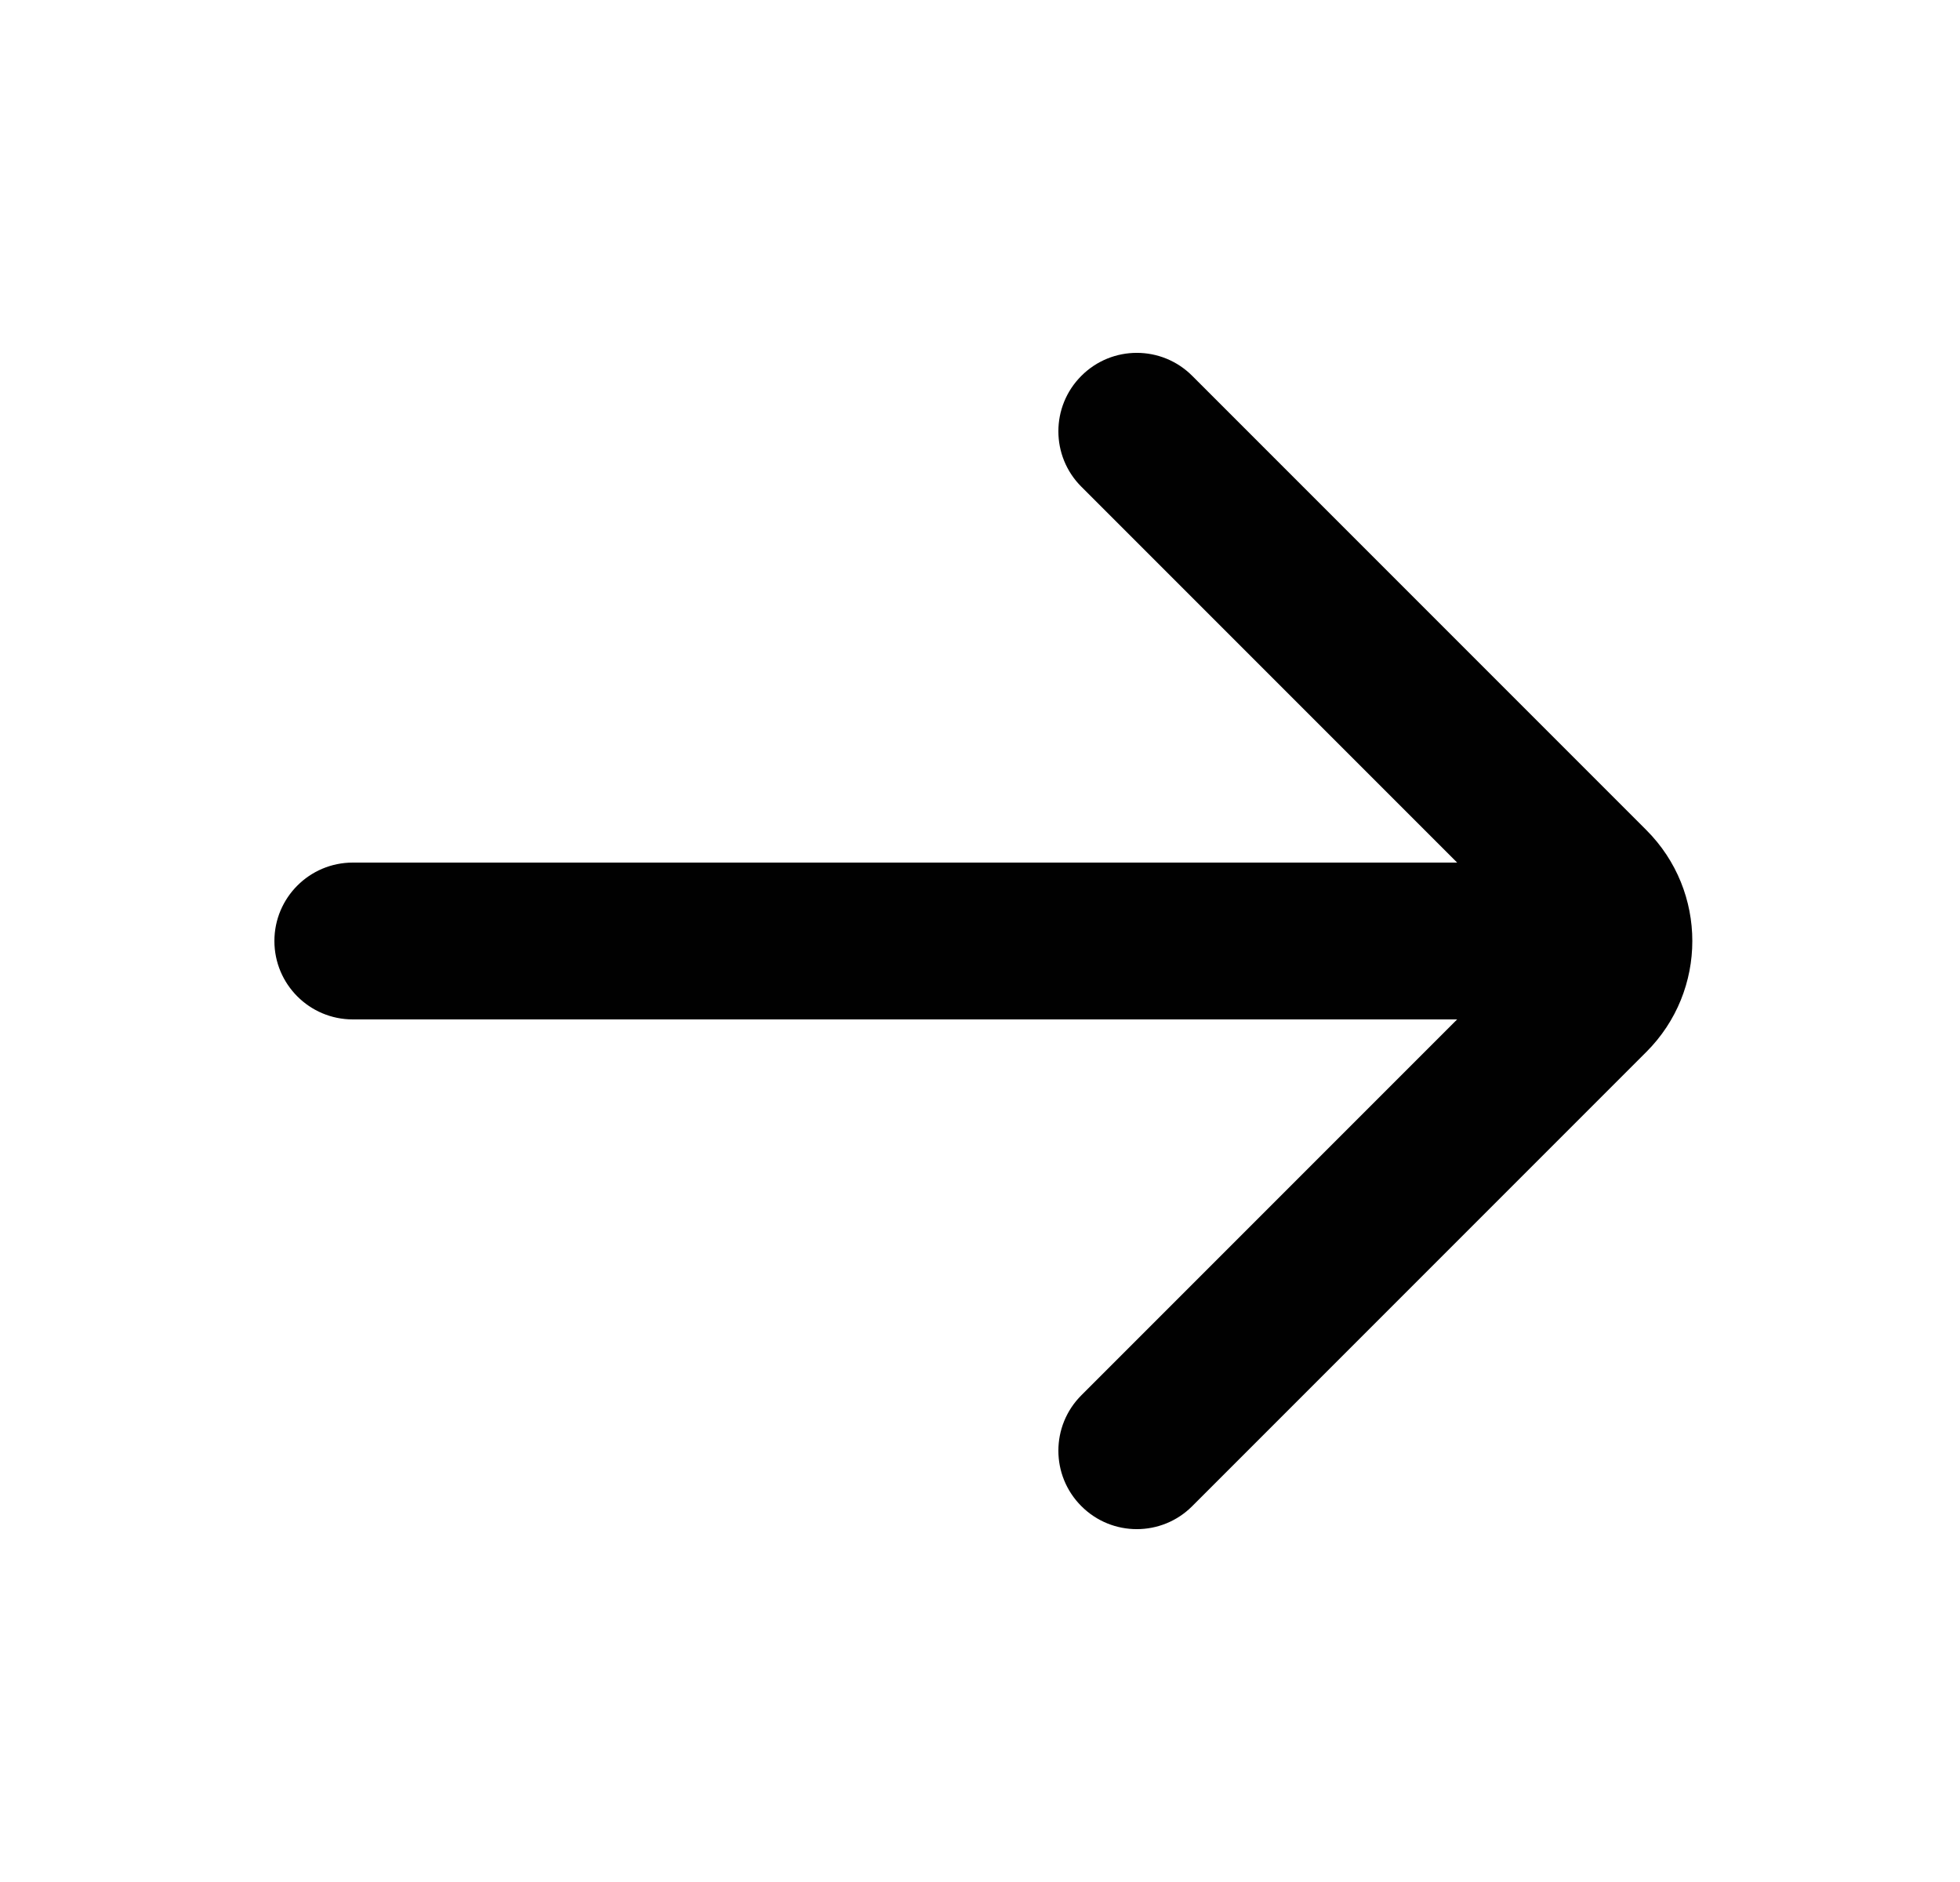 <svg width="25" height="24" viewBox="0 0 25 24" fill="none" xmlns="http://www.w3.org/2000/svg">
<path d="M13.793 17.793C13.402 18.183 13.402 18.817 13.793 19.207C14.183 19.598 14.817 19.598 15.207 19.207L21 13.414C21.781 12.633 21.781 11.367 21 10.586L15.207 4.793C14.817 4.402 14.183 4.402 13.793 4.793C13.402 5.183 13.402 5.817 13.793 6.207L18.586 11H4.5C3.948 11 3.5 11.448 3.5 12C3.5 12.552 3.948 13 4.5 13H18.586L13.793 17.793Z" fill="#010101"/>
</svg>
